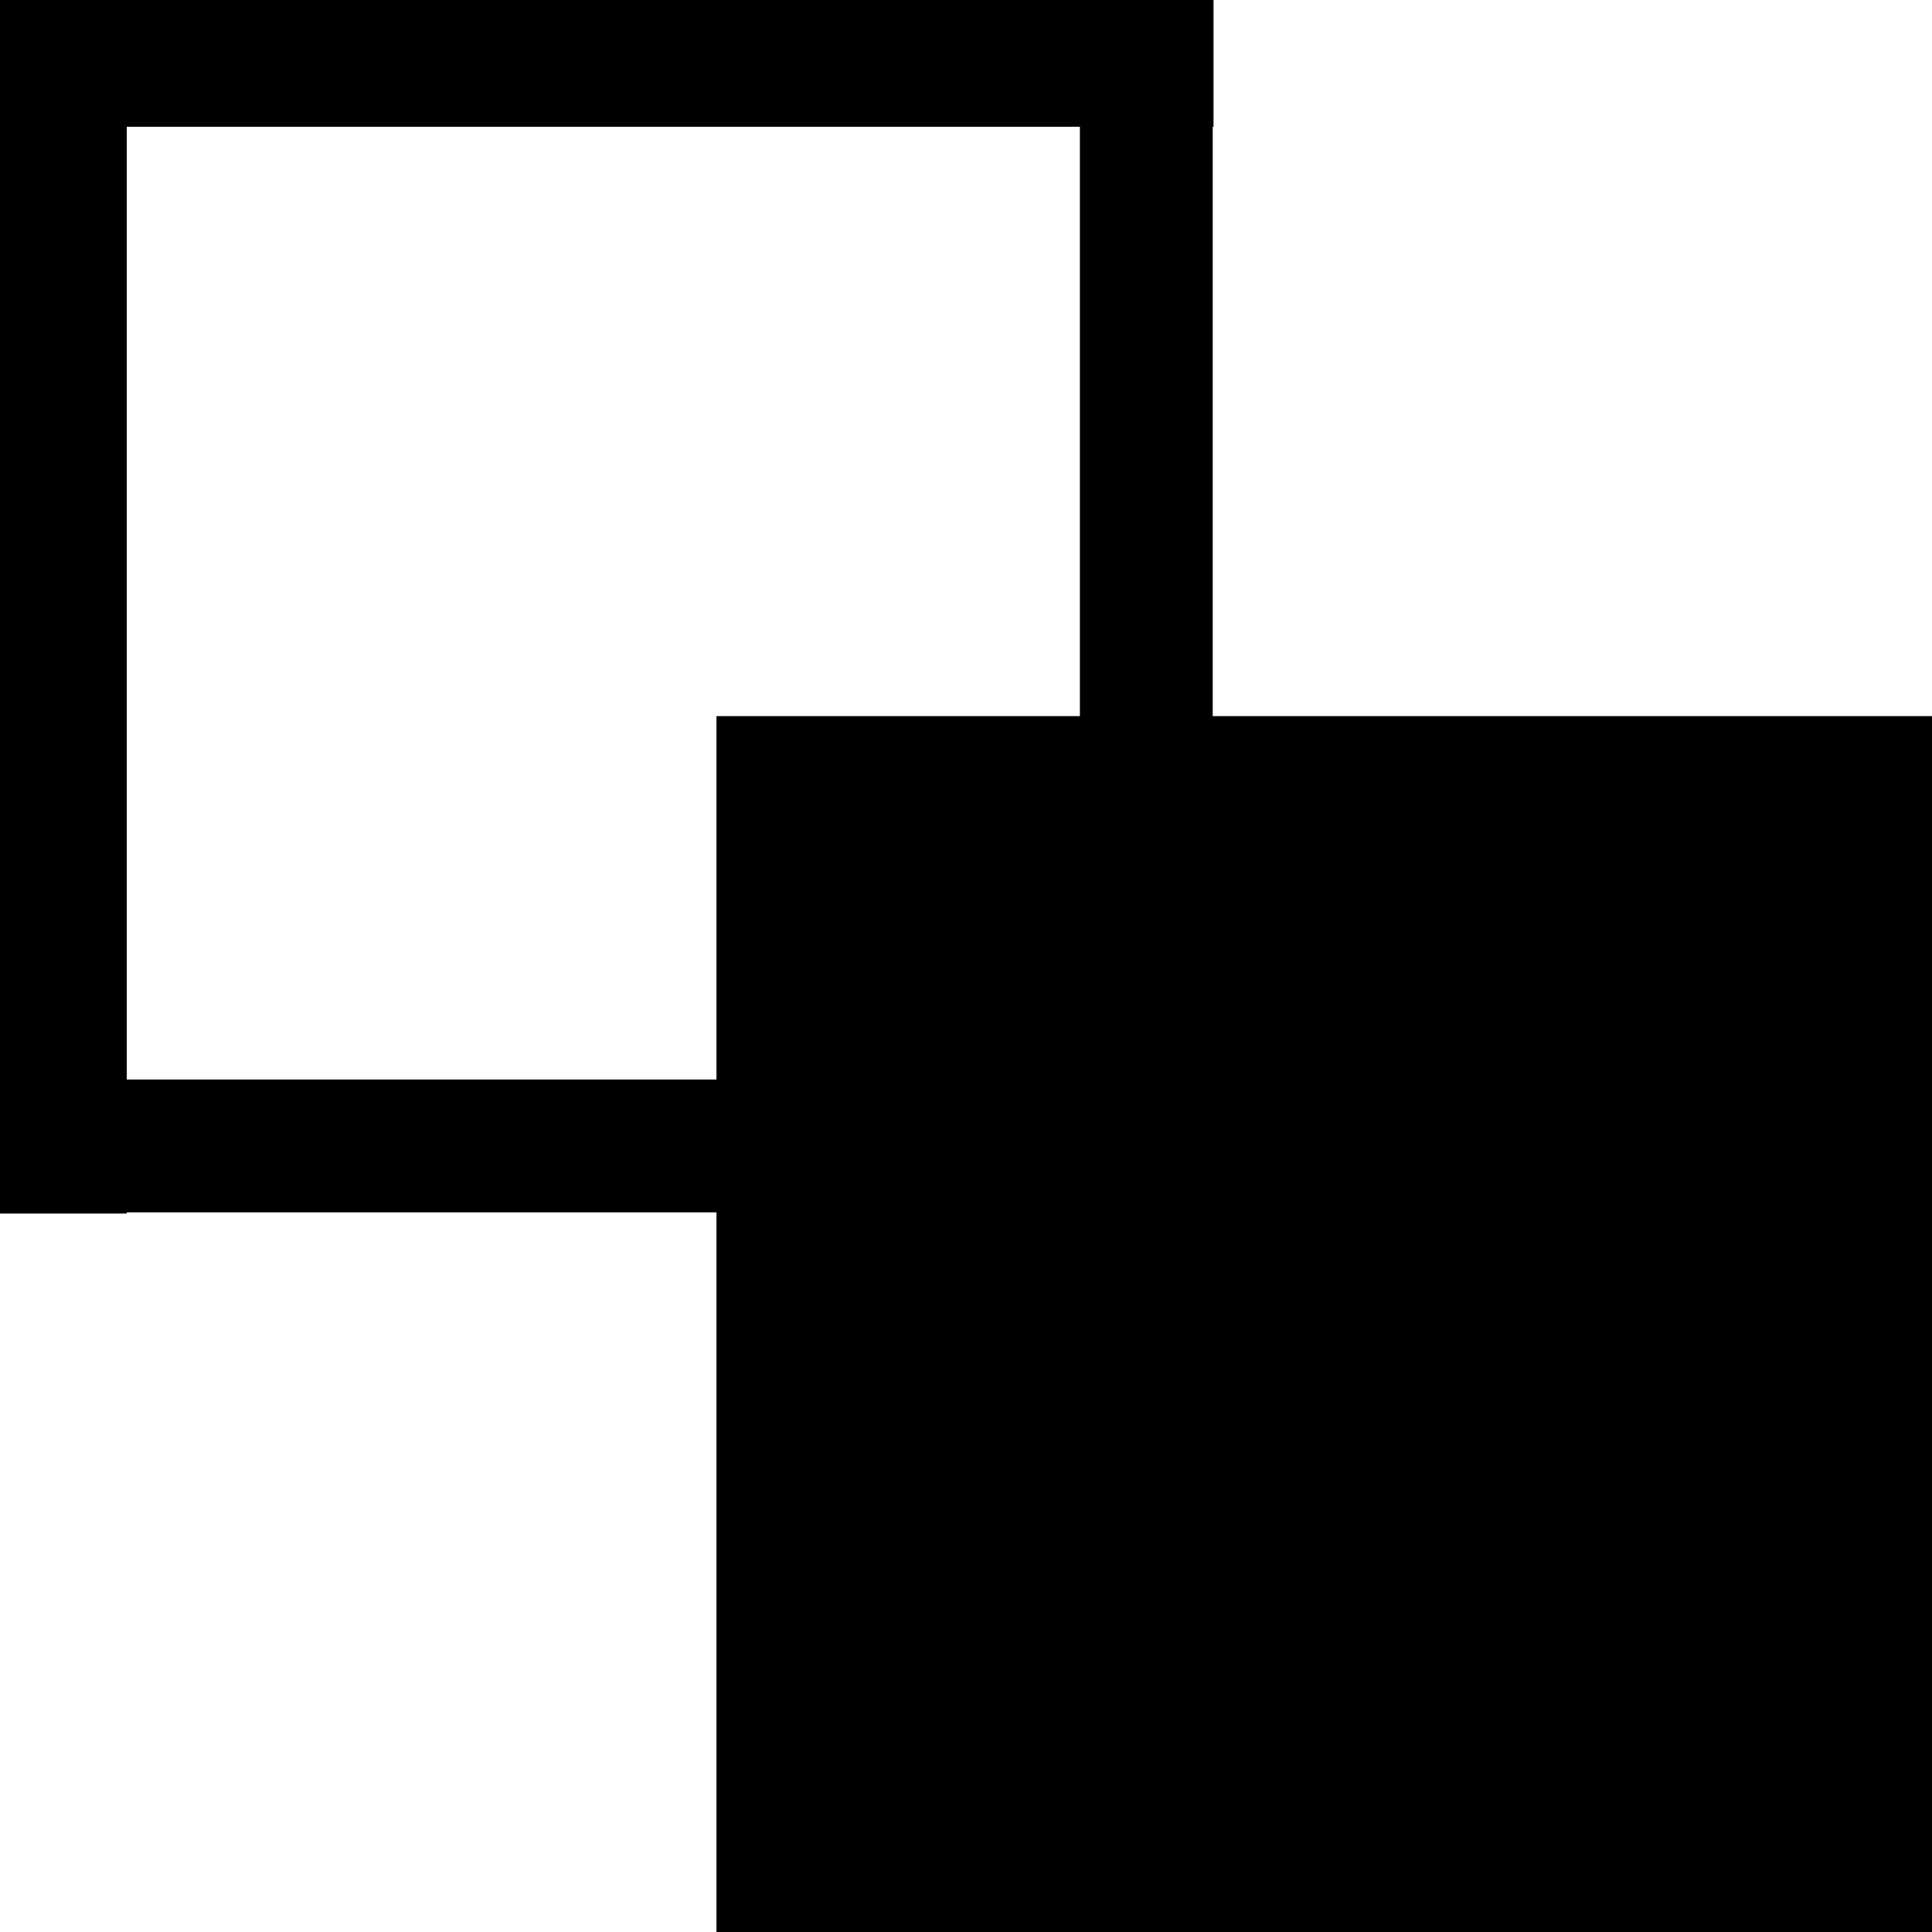<?xml version="1.0" encoding="utf-8"?>
<!-- Generator: Adobe Illustrator 16.0.0, SVG Export Plug-In . SVG Version: 6.00 Build 0)  -->
<!DOCTYPE svg PUBLIC "-//W3C//DTD SVG 1.1//EN" "http://www.w3.org/Graphics/SVG/1.1/DTD/svg11.dtd">
<svg version="1.1" id="Layer_1" xmlns="http://www.w3.org/2000/svg" xmlns:xlink="http://www.w3.org/1999/xlink" x="0px" y="0px"
	 width="160px" height="160px" viewBox="0 0 160 160" enable-background="new 0 0 160 160" xml:space="preserve">
<rect x="59.835" y="59.806" stroke="#000000" stroke-miterlimit="10" width="100" height="100"/>
<rect stroke="#000000" stroke-miterlimit="10" width="100" height="10"/>
<rect stroke="#000000" stroke-miterlimit="10" width="10" height="100"/>
<rect y="89.902" stroke="#000000" stroke-miterlimit="10" width="100" height="10"/>
<rect x="89.932" stroke="#000000" stroke-miterlimit="10" width="10" height="100"/>
</svg>
